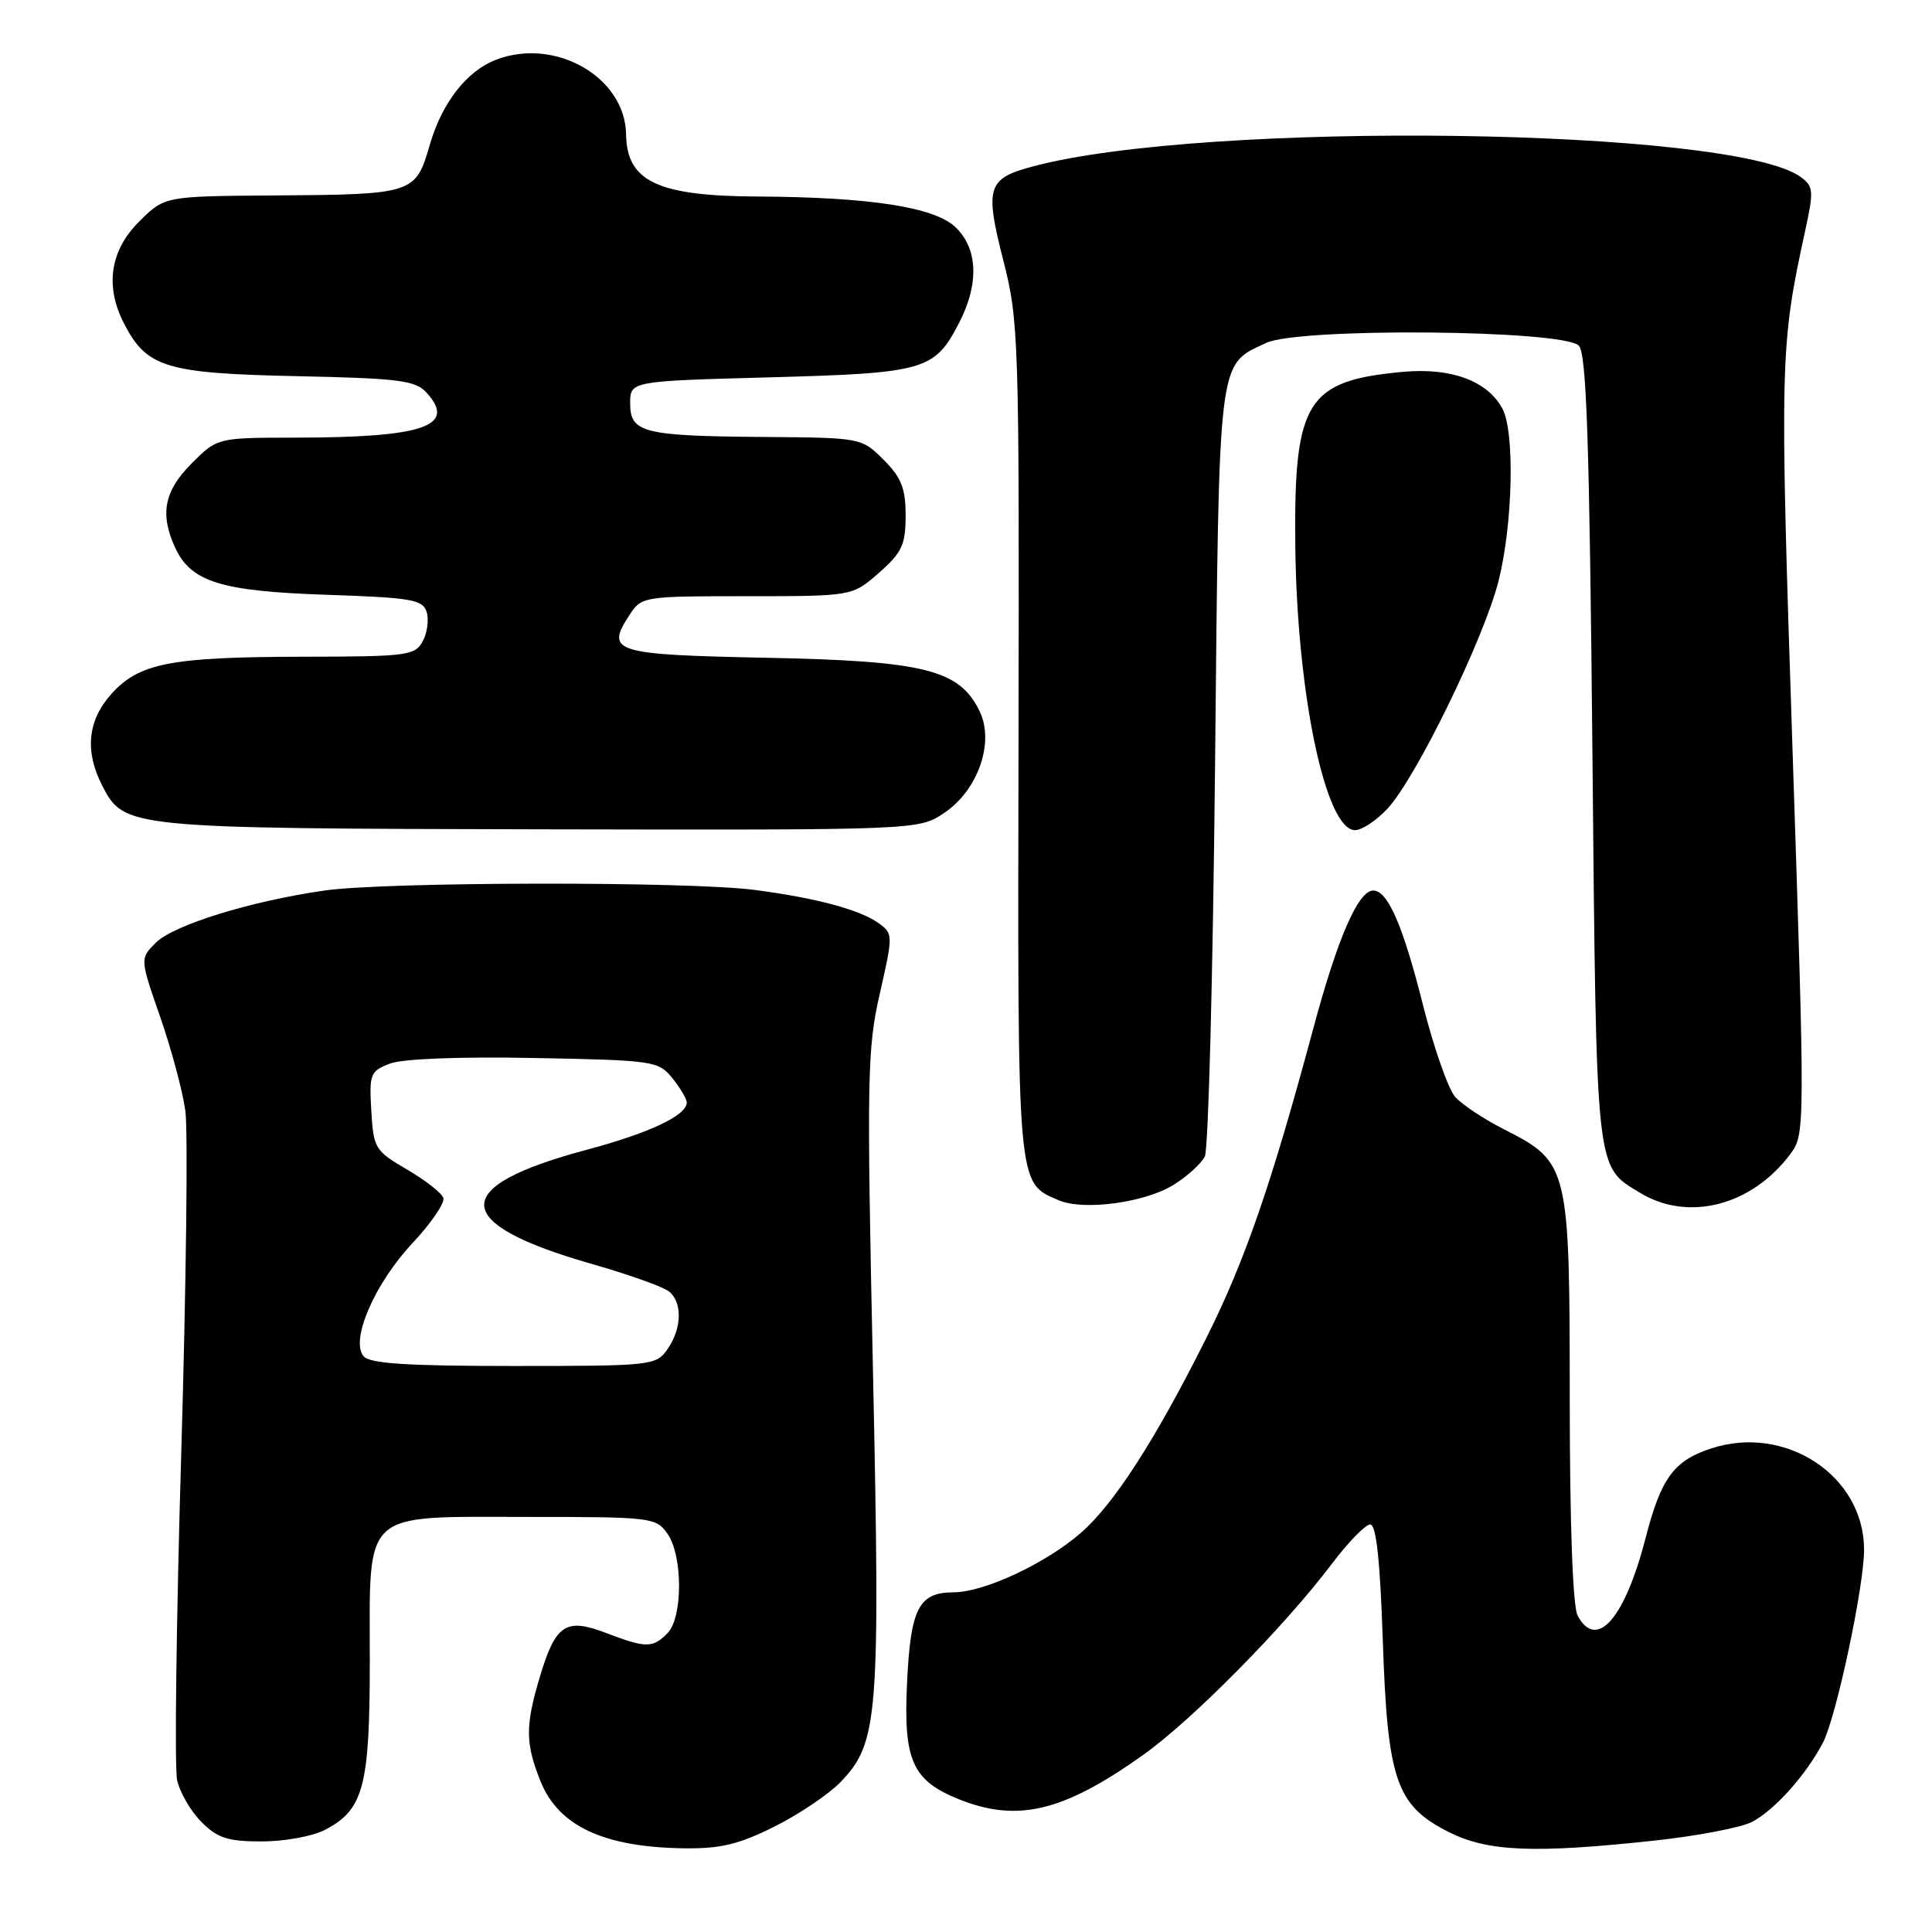 <?xml version="1.0" encoding="UTF-8" standalone="no"?>
<!DOCTYPE svg PUBLIC "-//W3C//DTD SVG 1.1//EN" "http://www.w3.org/Graphics/SVG/1.1/DTD/svg11.dtd" >
<svg xmlns="http://www.w3.org/2000/svg" xmlns:xlink="http://www.w3.org/1999/xlink" version="1.1" viewBox="0 0 256 256">
 <g >
 <path fill="currentColor"
d=" M 102.62 242.03 C 105.89 240.40 109.85 237.72 111.42 236.09 C 116.38 230.90 116.65 227.56 115.67 181.53 C 114.84 142.73 114.91 138.95 116.58 131.65 C 118.34 123.93 118.34 123.72 116.47 122.36 C 114.01 120.56 108.18 118.99 100.00 117.92 C 91.27 116.77 51.13 116.83 43.00 118.00 C 33.21 119.40 23.00 122.56 20.64 124.92 C 18.54 127.02 18.54 127.02 21.23 134.76 C 22.71 139.02 24.21 144.61 24.56 147.19 C 24.92 149.78 24.67 170.12 24.02 192.40 C 23.36 214.68 23.11 234.24 23.47 235.88 C 23.83 237.52 25.28 240.01 26.70 241.43 C 28.83 243.56 30.20 244.00 34.69 244.00 C 37.66 244.00 41.42 243.32 43.03 242.48 C 48.18 239.82 49.00 236.75 49.00 220.05 C 49.00 199.84 47.72 201.00 69.94 201.00 C 86.32 201.00 86.94 201.07 88.44 203.22 C 90.50 206.16 90.49 214.36 88.43 216.43 C 86.46 218.40 85.59 218.39 80.29 216.37 C 74.95 214.33 73.60 215.24 71.50 222.30 C 69.59 228.73 69.61 231.00 71.62 236.02 C 74.00 241.96 79.99 244.76 90.59 244.91 C 95.45 244.98 97.88 244.40 102.62 242.03 Z  M 219.21 243.89 C 224.87 243.28 230.68 242.17 232.13 241.42 C 235.11 239.89 239.35 235.15 241.56 230.89 C 243.32 227.47 247.00 210.22 247.00 205.34 C 247.00 195.55 236.58 188.67 226.70 191.94 C 221.79 193.55 220.09 195.88 218.07 203.72 C 215.31 214.47 211.55 218.77 209.04 214.07 C 208.40 212.87 208.00 201.88 208.00 185.32 C 207.99 154.50 207.87 154.00 199.29 149.64 C 196.65 148.31 193.75 146.38 192.83 145.36 C 191.91 144.34 189.96 138.78 188.51 133.00 C 185.89 122.61 183.88 118.00 181.96 118.00 C 179.97 118.00 177.23 124.31 174.02 136.27 C 168.45 156.99 164.96 167.10 159.77 177.44 C 153.09 190.78 147.65 199.23 143.26 203.08 C 138.65 207.12 130.43 210.98 126.37 210.99 C 121.74 211.00 120.66 213.08 120.19 222.95 C 119.69 233.28 120.88 235.93 127.08 238.42 C 134.84 241.52 140.91 240.06 151.50 232.52 C 158.00 227.89 170.13 215.61 176.46 207.24 C 178.63 204.36 180.93 202.00 181.56 202.00 C 182.36 202.00 182.87 206.76 183.23 217.41 C 183.85 235.90 185.00 239.24 191.96 242.75 C 197.13 245.36 203.26 245.61 219.21 243.89 Z  M 155.47 157.02 C 157.30 155.89 159.18 154.18 159.65 153.23 C 160.12 152.28 160.72 129.00 161.00 101.50 C 161.55 46.55 161.31 48.50 167.77 45.44 C 172.09 43.39 207.10 43.69 209.20 45.80 C 210.22 46.82 210.61 58.38 211.00 99.30 C 211.54 156.02 211.37 154.43 217.31 158.05 C 223.71 161.95 232.17 159.75 237.26 152.87 C 239.18 150.28 239.18 149.56 237.52 99.37 C 235.81 47.74 235.86 45.88 239.18 30.65 C 240.35 25.27 240.31 24.70 238.60 23.45 C 229.66 16.91 159.72 15.95 136.87 22.05 C 130.84 23.65 130.47 24.80 132.92 34.41 C 135.00 42.55 135.06 44.65 134.96 97.97 C 134.84 157.87 134.73 156.66 140.31 159.05 C 143.57 160.45 151.68 159.36 155.47 157.02 Z  M 125.11 107.72 C 129.57 104.72 131.79 98.43 129.83 94.30 C 127.19 88.75 122.59 87.58 101.68 87.16 C 81.27 86.75 80.19 86.41 83.41 81.49 C 85.02 79.03 85.23 79.00 98.99 79.00 C 112.93 79.00 112.93 79.00 116.47 75.90 C 119.52 73.21 120.00 72.19 120.00 68.32 C 120.00 64.71 119.44 63.28 117.08 60.92 C 114.16 58.01 114.11 58.00 101.33 57.90 C 85.22 57.78 83.50 57.35 83.50 53.45 C 83.50 50.50 83.50 50.50 102.00 50.00 C 122.58 49.44 123.83 49.08 127.08 42.79 C 129.77 37.60 129.58 32.89 126.57 30.07 C 123.76 27.43 115.21 26.12 100.40 26.04 C 87.14 25.98 83.06 24.05 82.96 17.82 C 82.85 10.24 73.61 4.92 65.77 7.90 C 61.87 9.38 58.59 13.57 56.96 19.15 C 55.06 25.71 54.86 25.77 36.15 25.90 C 21.80 26.00 21.80 26.00 18.40 29.40 C 14.57 33.23 13.89 37.95 16.45 42.90 C 19.44 48.69 21.98 49.47 39.17 49.84 C 52.97 50.13 55.05 50.40 56.54 52.05 C 60.54 56.47 56.14 57.97 39.15 57.99 C 28.80 58.00 28.80 58.00 25.40 61.40 C 21.76 65.04 21.16 68.07 23.19 72.53 C 25.28 77.10 29.24 78.34 43.22 78.81 C 54.49 79.19 56.01 79.44 56.53 81.08 C 56.85 82.09 56.62 83.84 56.02 84.96 C 55.00 86.87 53.98 87.00 40.21 87.02 C 22.59 87.05 18.43 87.86 14.75 91.96 C 11.60 95.48 11.20 99.55 13.56 104.13 C 16.46 109.73 16.85 109.77 71.55 109.89 C 121.72 109.99 121.72 109.99 125.11 107.72 Z  M 183.85 107.15 C 187.63 103.09 196.61 84.67 198.56 77.00 C 200.46 69.49 200.74 57.25 199.08 54.15 C 197.11 50.48 192.31 48.69 185.92 49.27 C 173.16 50.43 171.45 53.15 171.63 72.00 C 171.81 91.71 175.62 110.00 179.55 110.00 C 180.46 110.00 182.39 108.72 183.85 107.15 Z  M 48.17 179.70 C 46.40 177.57 49.63 170.10 54.64 164.74 C 57.12 162.10 58.96 159.39 58.75 158.74 C 58.53 158.08 56.36 156.38 53.92 154.96 C 49.69 152.49 49.49 152.16 49.20 147.18 C 48.91 142.30 49.06 141.93 51.68 140.93 C 53.37 140.29 60.93 140.00 70.82 140.19 C 86.63 140.49 87.25 140.58 89.09 142.86 C 90.14 144.16 91.00 145.61 91.00 146.09 C 91.00 147.80 86.06 150.13 77.71 152.36 C 59.41 157.25 59.64 162.10 78.42 167.48 C 83.32 168.88 87.93 170.53 88.67 171.14 C 90.45 172.62 90.35 176.05 88.44 178.78 C 86.93 180.94 86.38 181.00 68.07 181.00 C 53.87 181.00 48.98 180.68 48.17 179.70 Z "/>
</g>
</svg>